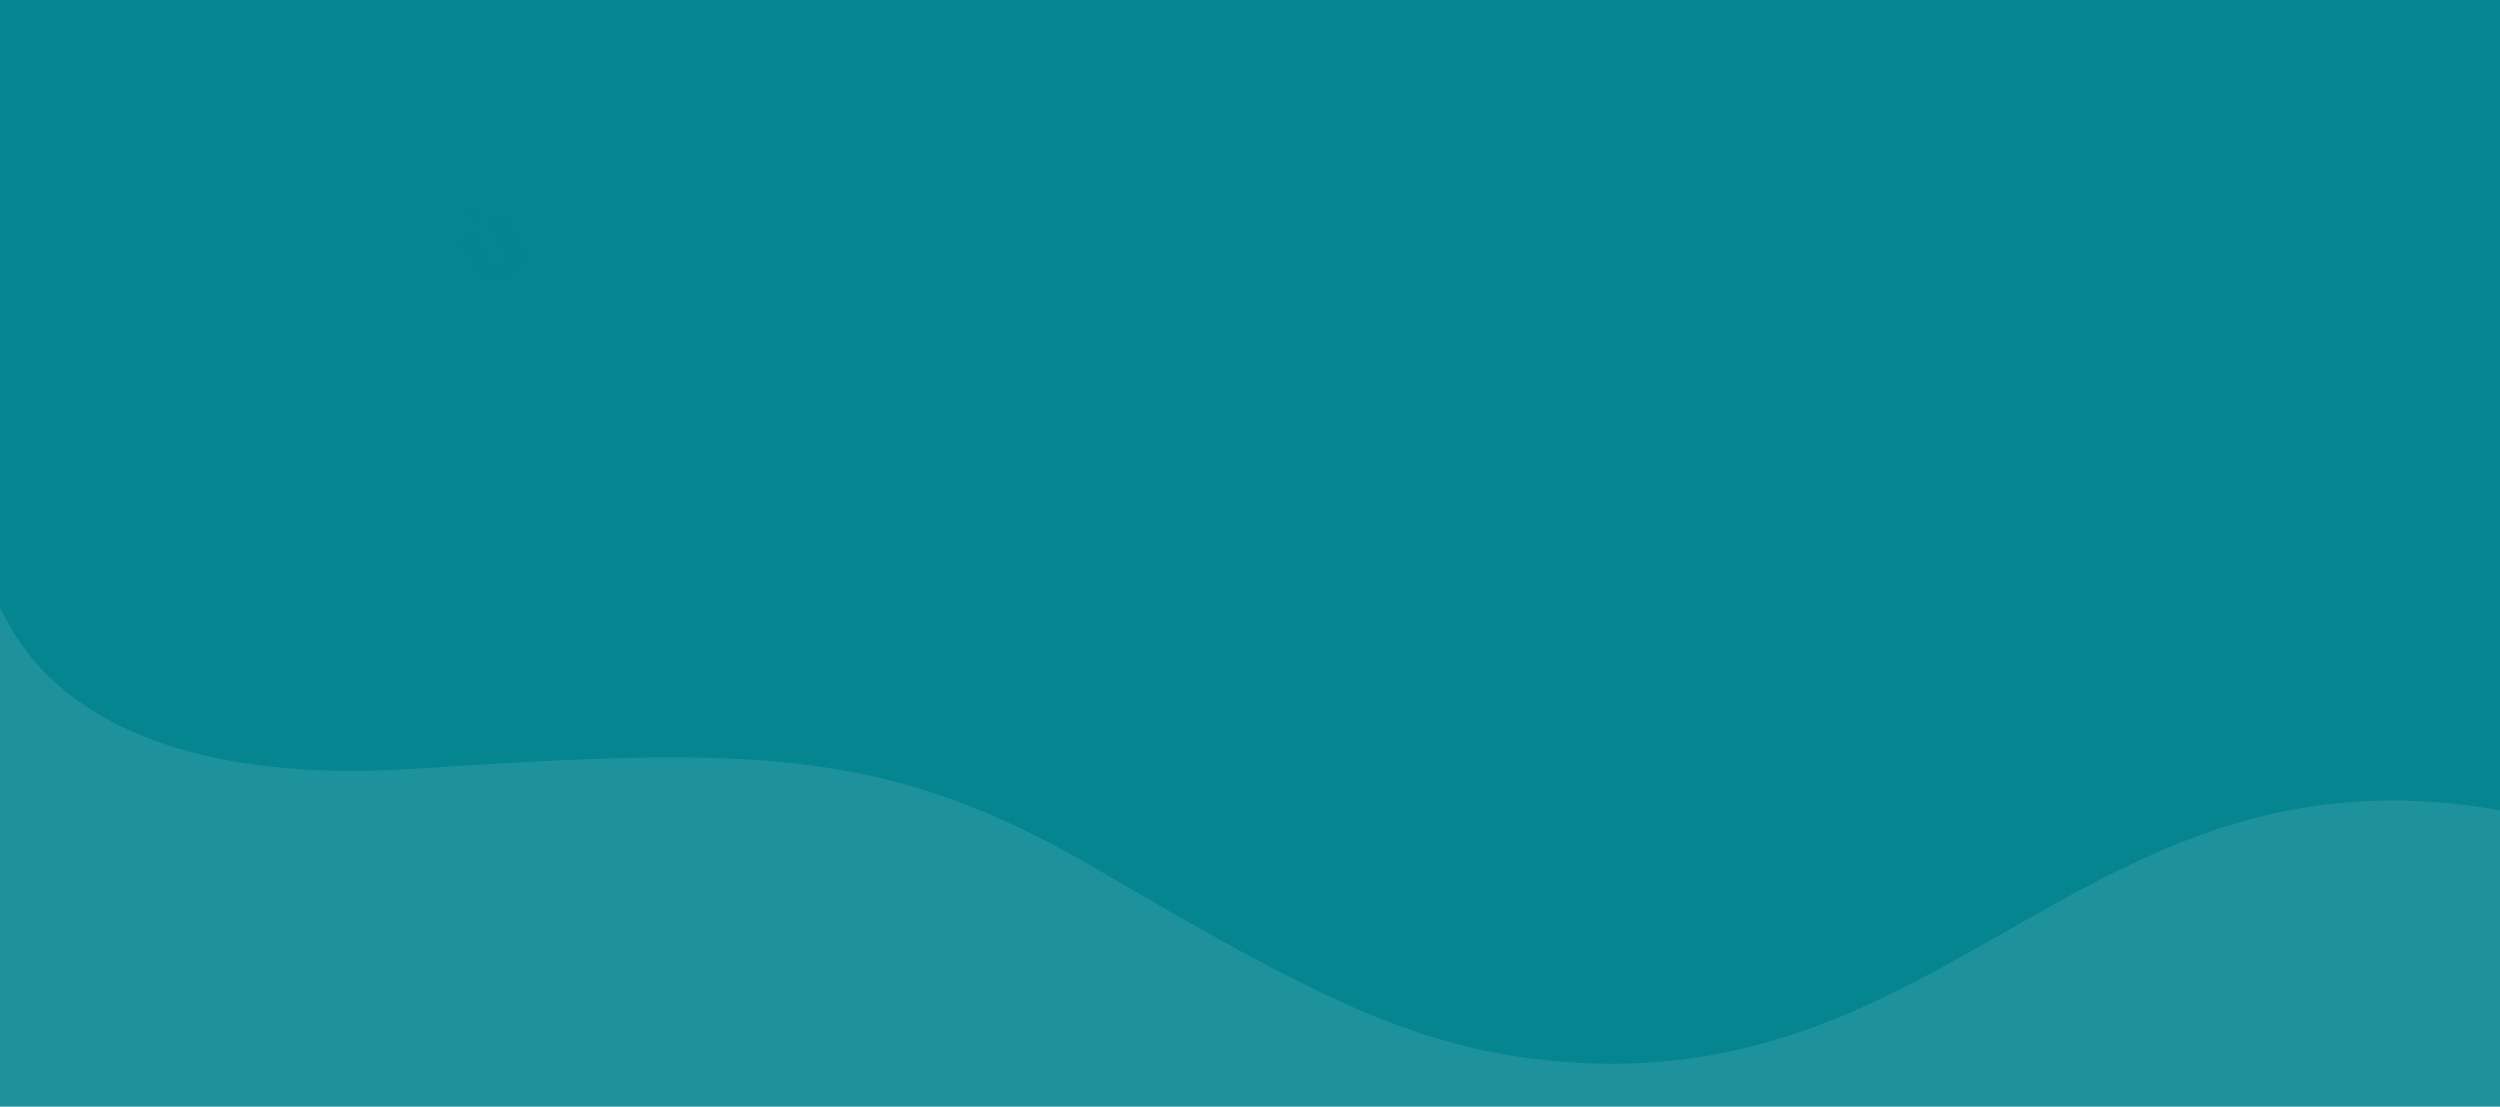 <svg xmlns="http://www.w3.org/2000/svg" xmlns:xlink="http://www.w3.org/1999/xlink" style="isolation:isolate" width="1920" height="850"><rect id="backgroundrect" width="100%" height="100%" x="0" y="0" fill="none" stroke="none"/><defs><clipPath id="_clipPath_ufPIBJu3cKInteAO6PEC8Ddb1RGiNhks"><rect width="1920" height="850" id="svg_1"/></clipPath></defs><g class="currentLayer" style=""><title>Layer 1</title><g clip-path="url(#_clipPath_ufPIBJu3cKInteAO6PEC8Ddb1RGiNhks)" id="svg_2" class="selected" fill="#00838f" fill-opacity="1"><g opacity="0.88" id="svg_3" fill="#00838f" fill-opacity="1"><linearGradient id="_lgradient_0" x1="0.569" y1="1.143" x2="0.766" y2="0.141"><stop offset="0%" stop-opacity="0.98" style="stop-color:rgb(147,58,155)"/><stop offset="100%" stop-opacity="1" style="stop-color:rgb(97,16,104)"/></linearGradient><rect x="0" y="0" width="1920" height="850" fill="#00838f" id="svg_4" fill-opacity="1"/></g><g opacity="0.88" id="svg_5" fill="#00838f" fill-opacity="1"><path d=" M 1920 622.249 C 1598 565.513 1498.667 850.676 1182 813.674 C 1084.151 802.24 1008 764.78 844 668.375 C 680 571.971 576.509 573.76 317.333 590.421 C 58.157 607.082 10.667 486.088 0 466.648 L 0 0 L 1920 0 L 1920 622.249 Z " fill="#00838f" id="svg_6" fill-opacity="1"/></g><g style="opacity:0.11;" filter="url(#zD4HSq35UZzp36KWRBPECjnvQcOVZ2z2)" id="svg_7" fill="#00838f" fill-opacity="1"><linearGradient id="_lgradient_1" x1="1.196" y1="0.658" x2="0.662" y2="-0.062"><stop offset="0%" stop-opacity="1" style="stop-color:rgb(169,118,255)"/><stop offset="100%" stop-opacity="1" style="stop-color:rgb(254,162,207)"/></linearGradient><path d=" M 384.897 163.155 L 377.349 167.286 C 376.151 167.942 375.706 169.449 376.355 170.653 L 387.709 191.737 C 389.421 194.914 388.246 198.892 385.085 200.621 C 381.925 202.351 377.976 201.177 376.265 198.001 L 364.91 176.917 C 364.261 175.713 362.765 175.269 361.567 175.924 L 354.019 180.055 C 352.821 180.711 352.376 182.218 353.024 183.422 L 364.141 204.063 C 369.406 213.838 381.556 217.449 391.281 212.126 C 401.006 206.804 404.621 194.564 399.356 184.789 L 388.24 164.148 C 387.868 163.457 387.216 163.016 386.501 162.89 C 385.971 162.796 385.407 162.876 384.897 163.155 Z " fill-rule="evenodd" fill="#00838f" id="svg_8" fill-opacity="1"/><g filter="url(#Y7NowuSioSdkqL6yQgdd3x1SkuwUfVjw)" id="svg_9" fill="#00838f" fill-opacity="1"><linearGradient id="_lgradient_2" x1="1.293" y1="1.552" x2="2.321" y2="-0.516"><stop offset="0%" stop-opacity="1" style="stop-color:rgb(255,140,123)"/><stop offset="100%" stop-opacity="1" style="stop-color:rgb(255,242,155)"/></linearGradient><path d=" M 378.84 176.155 L 390.859 169.324 L 387.434 162.717 C 386.788 161.469 385.281 161.015 384.07 161.703 L 376.437 166.041 C 375.226 166.729 374.769 168.299 375.415 169.547 L 378.84 176.155 Z " fill-rule="evenodd" fill="#00838f" id="svg_10" fill-opacity="1"/></g><defs><filter id="Y7NowuSioSdkqL6yQgdd3x1SkuwUfVjw" x="-200%" y="-200%" width="400%" height="400%" filterUnits="objectBoundingBox" color-interpolation-filters="sRGB"><feGaussianBlur xmlns="http://www.w3.org/2000/svg" in="SourceGraphic" stdDeviation="1.5"/><feOffset xmlns="http://www.w3.org/2000/svg" dx="0" dy="2" result="pf_100_offsetBlur"/><feFlood xmlns="http://www.w3.org/2000/svg" flood-color="#000000" flood-opacity="0"/><feComposite xmlns="http://www.w3.org/2000/svg" in2="pf_100_offsetBlur" operator="in" result="pf_100_dropShadow"/><feBlend xmlns="http://www.w3.org/2000/svg" in="SourceGraphic" in2="pf_100_dropShadow" mode="normal"/></filter></defs><g filter="url(#yut6m6S3pLOcax3B6NVGLpFfxDGcFLxl)" id="svg_11" fill="#00838f" fill-opacity="1"><linearGradient id="_lgradient_3" x1="1.293" y1="1.552" x2="2.321" y2="-0.516"><stop offset="0%" stop-opacity="1" style="stop-color:rgb(255,140,123)"/><stop offset="100%" stop-opacity="1" style="stop-color:rgb(255,242,155)"/></linearGradient><path d=" M 355.858 189.435 L 367.877 182.604 L 364.453 175.997 C 363.806 174.748 362.3 174.295 361.088 174.983 L 353.456 179.321 C 352.244 180.009 351.787 181.579 352.433 182.827 L 355.858 189.435 Z " fill-rule="evenodd" fill="#00838f" id="svg_12" fill-opacity="1"/></g><defs><filter id="yut6m6S3pLOcax3B6NVGLpFfxDGcFLxl" x="-200%" y="-200%" width="400%" height="400%" filterUnits="objectBoundingBox" color-interpolation-filters="sRGB"><feGaussianBlur xmlns="http://www.w3.org/2000/svg" in="SourceGraphic" stdDeviation="1.5"/><feOffset xmlns="http://www.w3.org/2000/svg" dx="0" dy="2" result="pf_100_offsetBlur"/><feFlood xmlns="http://www.w3.org/2000/svg" flood-color="#000000" flood-opacity="0"/><feComposite xmlns="http://www.w3.org/2000/svg" in2="pf_100_offsetBlur" operator="in" result="pf_100_dropShadow"/><feBlend xmlns="http://www.w3.org/2000/svg" in="SourceGraphic" in2="pf_100_dropShadow" mode="normal"/></filter></defs><g filter="url(#PEptvLp25AFwtylBslTDLhjIhd1voHin)" id="svg_13" fill="#00838f" fill-opacity="1"><linearGradient id="_lgradient_4" x1="1.478" y1="1.349" x2="2.455" y2="-0.616"><stop offset="0%" stop-opacity="1" style="stop-color:rgb(255,140,123)"/><stop offset="100%" stop-opacity="1" style="stop-color:rgb(255,242,155)"/></linearGradient><path d=" M 352.357 146.567 L 357.383 163.596 C 357.632 164.438 358.584 164.875 359.399 164.521 L 362.716 163.081 C 363.41 162.781 364.228 163.02 364.645 163.644 L 371.164 173.406 C 371.296 173.604 371.608 173.459 371.531 173.235 L 366.019 157.138 C 365.752 156.358 364.874 155.95 364.092 156.242 L 361.225 157.315 C 360.534 157.574 359.748 157.314 359.353 156.696 L 352.77 146.39 C 352.629 146.169 352.283 146.318 352.357 146.567 Z " fill-rule="evenodd" fill="#00838f" id="svg_14" fill-opacity="1"/></g><defs><filter id="PEptvLp25AFwtylBslTDLhjIhd1voHin" x="-200%" y="-200%" width="400%" height="400%" filterUnits="objectBoundingBox" color-interpolation-filters="sRGB"><feGaussianBlur xmlns="http://www.w3.org/2000/svg" in="SourceGraphic" stdDeviation="1.5"/><feOffset xmlns="http://www.w3.org/2000/svg" dx="0" dy="2" result="pf_100_offsetBlur"/><feFlood xmlns="http://www.w3.org/2000/svg" flood-color="#000000" flood-opacity="0"/><feComposite xmlns="http://www.w3.org/2000/svg" in2="pf_100_offsetBlur" operator="in" result="pf_100_dropShadow"/><feBlend xmlns="http://www.w3.org/2000/svg" in="SourceGraphic" in2="pf_100_dropShadow" mode="normal"/></filter></defs></g><defs><filter id="zD4HSq35UZzp36KWRBPECjnvQcOVZ2z2" x="-200%" y="-200%" width="400%" height="400%" filterUnits="objectBoundingBox" color-interpolation-filters="sRGB"><feGaussianBlur xmlns="http://www.w3.org/2000/svg" in="SourceGraphic" stdDeviation="2.5"/><feOffset xmlns="http://www.w3.org/2000/svg" dx="0" dy="2" result="pf_100_offsetBlur"/><feFlood xmlns="http://www.w3.org/2000/svg" flood-color="#000000" flood-opacity="0"/><feComposite xmlns="http://www.w3.org/2000/svg" in2="pf_100_offsetBlur" operator="in" result="pf_100_dropShadow"/><feBlend xmlns="http://www.w3.org/2000/svg" in="SourceGraphic" in2="pf_100_dropShadow" mode="normal"/></filter></defs><g style="opacity:0.1;" filter="url(#o1D1igq34Qel1EfzPnwyC2znNHrMfRBI)" id="svg_15" fill="#00838f" fill-opacity="1"><linearGradient id="_lgradient_5" x1="0.769" y1="1.235" x2="1.127" y2="0.444"><stop offset="0%" stop-opacity="1" style="stop-color:rgb(169,118,255)"/><stop offset="100%" stop-opacity="1" style="stop-color:rgb(254,162,207)"/></linearGradient><path d=" M 275.136 439.429 C 274.566 440.348 274.937 441.587 275.924 442.127 L 325.496 469.241 C 326.483 469.781 327.705 469.413 328.147 468.424 C 334.889 453.341 329.488 435.569 315.448 427.891 C 311.362 425.656 306.976 424.512 302.595 424.359 C 291.927 423.987 281.296 429.492 275.136 439.429 Z  M 315.187 452.725 L 295.175 441.781 C 294.214 441.255 293.982 439.994 294.695 439.22 C 298.011 435.622 304.386 435.04 310.022 438.123 C 315.66 441.206 318.689 446.932 317.555 451.723 C 317.374 452.491 316.682 452.962 315.944 452.936 C 315.691 452.927 315.432 452.86 315.187 452.725 Z " fill-rule="evenodd" fill="#00838f" id="svg_16" fill-opacity="1"/><path d=" M 283.896 442.929 L 283.934 442.949 C 284.352 443.169 284.509 443.678 284.284 444.086 L 282.879 446.635 L 281.325 445.818 L 282.731 443.27 C 282.956 442.861 283.477 442.709 283.896 442.929 Z  M 296.775 449.704 C 297.194 449.924 297.351 450.434 297.126 450.842 L 295.721 453.39 L 294.167 452.573 L 295.572 450.024 C 295.797 449.616 296.319 449.464 296.738 449.684 L 296.775 449.704 Z  M 321.404 466.9 L 319.85 466.082 L 321.256 463.534 C 321.481 463.126 322.003 462.974 322.421 463.194 L 322.459 463.213 C 322.878 463.433 323.034 463.943 322.81 464.351 L 321.404 466.9 Z  M 309.968 457.597 C 310.193 457.189 310.036 456.679 309.617 456.459 L 309.58 456.439 C 309.161 456.219 308.64 456.371 308.414 456.779 L 307.008 459.328 L 308.562 460.145 L 309.968 457.597 Z " fill-rule="evenodd" fill="#00838f" id="svg_17" fill-opacity="1"/></g><defs><filter id="o1D1igq34Qel1EfzPnwyC2znNHrMfRBI" x="-200%" y="-200%" width="400%" height="400%" filterUnits="objectBoundingBox" color-interpolation-filters="sRGB"><feGaussianBlur xmlns="http://www.w3.org/2000/svg" in="SourceGraphic" stdDeviation="2.5"/><feOffset xmlns="http://www.w3.org/2000/svg" dx="0" dy="3" result="pf_100_offsetBlur"/><feFlood xmlns="http://www.w3.org/2000/svg" flood-color="#000000" flood-opacity="0"/><feComposite xmlns="http://www.w3.org/2000/svg" in2="pf_100_offsetBlur" operator="in" result="pf_100_dropShadow"/><feBlend xmlns="http://www.w3.org/2000/svg" in="SourceGraphic" in2="pf_100_dropShadow" mode="normal"/></filter></defs><g style="opacity:0.1;" filter="url(#HwMMMem5qmaZ5vjsPD2tfPT2qTqDPHWy)" id="svg_18" fill="#00838f" fill-opacity="1"><g filter="url(#9BffOdWjJoNInWqb2pybINXAm7x2R6X9)" id="svg_19" fill="#00838f" fill-opacity="1"><g opacity="0.6" id="svg_20" fill="#00838f" fill-opacity="1"><linearGradient id="_lgradient_6" x1="-0.827" y1="0.032" x2="1.31" y2="-1.577"><stop offset="0%" stop-opacity="1" style="stop-color:rgb(255,140,123)"/><stop offset="100%" stop-opacity="1" style="stop-color:rgb(255,242,155)"/></linearGradient><path d=" M 1538.506 206.849 L 1529.756 198.878 L 1546.249 182.113 L 1543.983 204.749 C 1543.722 207.368 1540.452 208.621 1538.506 206.849 Z " fill-rule="evenodd" fill="#00838f" id="svg_21" fill-opacity="1"/></g></g><defs><filter id="9BffOdWjJoNInWqb2pybINXAm7x2R6X9" x="-200%" y="-200%" width="400%" height="400%" filterUnits="objectBoundingBox" color-interpolation-filters="sRGB"><feGaussianBlur xmlns="http://www.w3.org/2000/svg" in="SourceGraphic" stdDeviation="2"/><feOffset xmlns="http://www.w3.org/2000/svg" dx="0" dy="2" result="pf_100_offsetBlur"/><feFlood xmlns="http://www.w3.org/2000/svg" flood-color="#000000" flood-opacity="0"/><feComposite xmlns="http://www.w3.org/2000/svg" in2="pf_100_offsetBlur" operator="in" result="pf_100_dropShadow"/><feBlend xmlns="http://www.w3.org/2000/svg" in="SourceGraphic" in2="pf_100_dropShadow" mode="normal"/></filter></defs><g filter="url(#cDRXyiAZY7DETZsKhCegQgRo5MLgCuwz)" id="svg_22" fill="#00838f" fill-opacity="1"><g opacity="0.6" id="svg_23" fill="#00838f" fill-opacity="1"><linearGradient id="_lgradient_7" x1="-0.458" y1="-0.001" x2="1.099" y2="-1.614"><stop offset="0%" stop-opacity="1" style="stop-color:rgb(255,140,123)"/><stop offset="100%" stop-opacity="1" style="stop-color:rgb(255,242,155)"/></linearGradient><path d=" M 1508.305 176.239 L 1516.908 184.976 L 1531.859 168.164 L 1509.87 170.693 C 1507.327 170.986 1506.392 174.297 1508.305 176.239 Z " fill-rule="evenodd" fill="#00838f" id="svg_24" fill-opacity="1"/></g></g><defs><filter id="cDRXyiAZY7DETZsKhCegQgRo5MLgCuwz" x="-200%" y="-200%" width="400%" height="400%" filterUnits="objectBoundingBox" color-interpolation-filters="sRGB"><feGaussianBlur xmlns="http://www.w3.org/2000/svg" in="SourceGraphic" stdDeviation="2"/><feOffset xmlns="http://www.w3.org/2000/svg" dx="0" dy="2" result="pf_100_offsetBlur"/><feFlood xmlns="http://www.w3.org/2000/svg" flood-color="#000000" flood-opacity="0"/><feComposite xmlns="http://www.w3.org/2000/svg" in2="pf_100_offsetBlur" operator="in" result="pf_100_dropShadow"/><feBlend xmlns="http://www.w3.org/2000/svg" in="SourceGraphic" in2="pf_100_dropShadow" mode="normal"/></filter></defs><g filter="url(#NgGpXtNUrUCQ55q1gbYwSN9l5PiypOJV)" id="svg_25" fill="#00838f" fill-opacity="1"><linearGradient id="_lgradient_8" x1="-0.517" y1="-0.185" x2="1.122" y2="-1.307"><stop offset="0%" stop-opacity="1" style="stop-color:rgb(255,140,123)"/><stop offset="100%" stop-opacity="1" style="stop-color:rgb(255,242,155)"/></linearGradient><path d=" M 1512.488 195.436 L 1521.505 204.199 C 1522.206 204.88 1523.326 204.702 1523.759 203.842 L 1528.398 198.633 L 1517.459 188.258 L 1512.701 193.097 C 1511.893 193.592 1511.787 194.756 1512.488 195.436 Z " fill-rule="evenodd" fill="#00838f" id="svg_26" fill-opacity="1"/></g><defs><filter id="NgGpXtNUrUCQ55q1gbYwSN9l5PiypOJV" x="-200%" y="-200%" width="400%" height="400%" filterUnits="objectBoundingBox" color-interpolation-filters="sRGB"><feGaussianBlur xmlns="http://www.w3.org/2000/svg" in="SourceGraphic" stdDeviation="2"/><feOffset xmlns="http://www.w3.org/2000/svg" dx="0" dy="2" result="pf_100_offsetBlur"/><feFlood xmlns="http://www.w3.org/2000/svg" flood-color="#000000" flood-opacity="0"/><feComposite xmlns="http://www.w3.org/2000/svg" in2="pf_100_offsetBlur" operator="in" result="pf_100_dropShadow"/><feBlend xmlns="http://www.w3.org/2000/svg" in="SourceGraphic" in2="pf_100_dropShadow" mode="normal"/></filter></defs><linearGradient id="_lgradient_9" x1="-0.257" y1="0.675" x2="0.157" y2="-0.239"><stop offset="0%" stop-opacity="1" style="stop-color:rgb(169,118,255)"/><stop offset="100%" stop-opacity="1" style="stop-color:rgb(254,162,207)"/></linearGradient><path d=" M 1556.192 175.174 L 1554.091 177.368 L 1532.917 199.475 C 1531.898 200.54 1530.206 200.599 1529.138 199.608 L 1516.418 187.794 C 1515.352 186.803 1515.313 185.136 1516.333 184.072 L 1537.506 161.965 L 1537.506 161.965 L 1539.608 159.77 C 1545.045 154.093 1553.127 152.378 1560.086 154.749 C 1560.159 154.922 1560.229 155.098 1560.296 155.273 C 1562.828 161.867 1561.49 169.643 1556.192 175.174 Z " fill-rule="evenodd" fill="#00838f" id="svg_27" fill-opacity="1"/><g opacity="0.2" id="svg_28" fill="#00838f" fill-opacity="1"><path d=" M 1543.791 164.351 C 1540.963 166.477 1541.049 170.592 1543.959 172.503 C 1545.721 173.659 1548.129 173.569 1549.84 172.282 C 1552.666 170.157 1552.582 166.042 1549.672 164.131 C 1547.91 162.975 1545.503 163.065 1543.791 164.351 Z " fill-rule="evenodd" fill="#00838f" id="svg_29" fill-opacity="1"/></g></g><defs><filter id="HwMMMem5qmaZ5vjsPD2tfPT2qTqDPHWy" x="-200%" y="-200%" width="400%" height="400%" filterUnits="objectBoundingBox" color-interpolation-filters="sRGB"><feGaussianBlur xmlns="http://www.w3.org/2000/svg" in="SourceGraphic" stdDeviation="3"/><feOffset xmlns="http://www.w3.org/2000/svg" dx="0" dy="3" result="pf_100_offsetBlur"/><feFlood xmlns="http://www.w3.org/2000/svg" flood-color="#000000" flood-opacity="0"/><feComposite xmlns="http://www.w3.org/2000/svg" in2="pf_100_offsetBlur" operator="in" result="pf_100_dropShadow"/><feBlend xmlns="http://www.w3.org/2000/svg" in="SourceGraphic" in2="pf_100_dropShadow" mode="normal"/></filter></defs><g style="opacity:0.1;" filter="url(#O21Wzh7bm9QLq9MG5bXTsdQPG0Sk6wV0)" id="svg_30" fill="#00838f" fill-opacity="1"><linearGradient id="_lgradient_10" x1="0.786" y1="1.246" x2="1.397" y2="0.35"><stop offset="0%" stop-opacity="1" style="stop-color:rgb(169,118,255)"/><stop offset="100%" stop-opacity="1" style="stop-color:rgb(254,162,207)"/></linearGradient><path d=" M 1619.248 431.552 C 1618.894 432.388 1619.159 433.324 1619.836 433.871 L 1616.281 442.252 C 1615.825 443.326 1614.825 444.097 1613.646 444.243 C 1607.196 445.049 1601.354 449.114 1598.683 455.411 C 1594.707 464.782 1599.258 475.534 1608.847 479.409 C 1618.423 483.279 1629.359 478.844 1633.332 469.482 C 1636.004 463.184 1634.819 456.264 1630.847 451.227 C 1630.122 450.308 1629.977 449.071 1630.432 447.999 L 1633.988 439.619 C 1634.863 439.702 1635.727 439.224 1636.082 438.389 C 1636.517 437.363 1636.019 436.187 1634.972 435.762 L 1621.934 430.466 C 1621.676 430.362 1621.41 430.312 1621.147 430.312 C 1620.342 430.312 1619.577 430.779 1619.248 431.552 Z " fill-rule="evenodd" fill="#00838f" id="svg_31" fill-opacity="1"/><g filter="url(#vPiiy0K55KwmMUh8rDdHzB9yvUbRiKWB)" id="svg_32" fill="#00838f" fill-opacity="1"><linearGradient id="_lgradient_11" x1="1.454" y1="1.328" x2="1.932" y2="-0.589"><stop offset="0%" stop-opacity="1" style="stop-color:rgb(255,140,123)"/><stop offset="100%" stop-opacity="1" style="stop-color:rgb(255,242,155)"/></linearGradient><path d=" M 1597.753 456.744 C 1594.453 465.375 1598.723 475.092 1607.531 478.993 C 1617.402 483.364 1629.034 479.051 1633.168 469.66 C 1634.649 466.294 1634.959 462.748 1634.276 459.42 C 1633.951 457.838 1633.077 456.354 1631.685 455.417 C 1627.127 452.351 1622.975 453.123 1615.706 454.473 C 1611.842 455.191 1604.421 453.722 1603.958 448.668 C 1601.221 450.672 1599.027 453.412 1597.753 456.744 Z " fill-rule="evenodd" fill="#00838f" id="svg_33" fill-opacity="1"/></g><defs><filter id="vPiiy0K55KwmMUh8rDdHzB9yvUbRiKWB" x="-200%" y="-200%" width="400%" height="400%" filterUnits="objectBoundingBox" color-interpolation-filters="sRGB"><feGaussianBlur xmlns="http://www.w3.org/2000/svg" in="SourceGraphic" stdDeviation="1.5"/><feOffset xmlns="http://www.w3.org/2000/svg" dx="0" dy="2" result="pf_100_offsetBlur"/><feFlood xmlns="http://www.w3.org/2000/svg" flood-color="#000000" flood-opacity="0"/><feComposite xmlns="http://www.w3.org/2000/svg" in2="pf_100_offsetBlur" operator="in" result="pf_100_dropShadow"/><feBlend xmlns="http://www.w3.org/2000/svg" in="SourceGraphic" in2="pf_100_dropShadow" mode="normal"/></filter></defs><path d=" M 1612.64 461.279 C 1612.265 462.177 1612.694 463.207 1613.597 463.58 C 1614.501 463.953 1615.539 463.527 1615.913 462.629 C 1616.289 461.731 1615.86 460.7 1614.956 460.327 C 1614.053 459.955 1613.016 460.381 1612.64 461.279 Z " fill-rule="evenodd" fill="#00838f" id="svg_34" fill-opacity="1"/><path d=" M 1607.504 466.673 C 1607.254 467.272 1607.539 467.959 1608.142 468.208 C 1608.745 468.456 1609.436 468.172 1609.686 467.573 C 1609.936 466.974 1609.65 466.287 1609.047 466.039 C 1608.445 465.79 1607.753 466.074 1607.504 466.673 Z " fill-rule="evenodd" fill="#00838f" id="svg_35" fill-opacity="1"/><linearGradient id="_lgradient_12" x1="0.786" y1="1.246" x2="1.273" y2="0.317"><stop offset="0%" stop-opacity="1" style="stop-color:rgb(169,118,255)"/><stop offset="100%" stop-opacity="1" style="stop-color:rgb(254,162,207)"/></linearGradient><path d=" M 1643.194 420.98 C 1643.784 419.126 1642.75 417.147 1640.884 416.56 C 1639.019 415.973 1637.026 417.001 1636.436 418.855 C 1635.846 420.71 1636.88 422.688 1638.745 423.275 C 1640.612 423.862 1642.603 422.835 1643.194 420.98 Z " fill-rule="evenodd" fill="#00838f" id="svg_36" fill-opacity="1"/><linearGradient id="_lgradient_13" x1="0.786" y1="1.246" x2="1.273" y2="0.317"><stop offset="0%" stop-opacity="1" style="stop-color:rgb(169,118,255)"/><stop offset="100%" stop-opacity="1" style="stop-color:rgb(254,162,207)"/></linearGradient><path d=" M 1630.151 425.145 C 1629.173 425.101 1628.416 424.278 1628.461 423.306 C 1628.505 422.334 1629.334 421.582 1630.311 421.626 C 1631.29 421.67 1632.046 422.494 1632.002 423.465 C 1631.957 424.438 1631.129 425.19 1630.151 425.145 Z " fill-rule="evenodd" fill="#00838f" id="svg_37" fill-opacity="1"/><linearGradient id="_lgradient_14" x1="0.786" y1="1.246" x2="1.273" y2="0.317"><stop offset="0%" stop-opacity="1" style="stop-color:rgb(169,118,255)"/><stop offset="100%" stop-opacity="1" style="stop-color:rgb(254,162,207)"/></linearGradient><path d=" M 1632.779 428.815 C 1632.318 428.356 1631.57 428.355 1631.107 428.813 C 1630.645 429.271 1630.644 430.014 1631.105 430.473 C 1631.566 430.933 1632.314 430.934 1632.776 430.476 C 1633.238 430.018 1633.239 429.274 1632.779 428.815 Z " fill-rule="evenodd" fill="#00838f" id="svg_38" fill-opacity="1"/></g><defs><filter id="O21Wzh7bm9QLq9MG5bXTsdQPG0Sk6wV0" x="-200%" y="-200%" width="400%" height="400%" filterUnits="objectBoundingBox" color-interpolation-filters="sRGB"><feGaussianBlur xmlns="http://www.w3.org/2000/svg" in="SourceGraphic" stdDeviation="2.5"/><feOffset xmlns="http://www.w3.org/2000/svg" dx="0" dy="2" result="pf_100_offsetBlur"/><feFlood xmlns="http://www.w3.org/2000/svg" flood-color="#000000" flood-opacity="0"/><feComposite xmlns="http://www.w3.org/2000/svg" in2="pf_100_offsetBlur" operator="in" result="pf_100_dropShadow"/><feBlend xmlns="http://www.w3.org/2000/svg" in="SourceGraphic" in2="pf_100_dropShadow" mode="normal"/></filter></defs></g></g></svg>